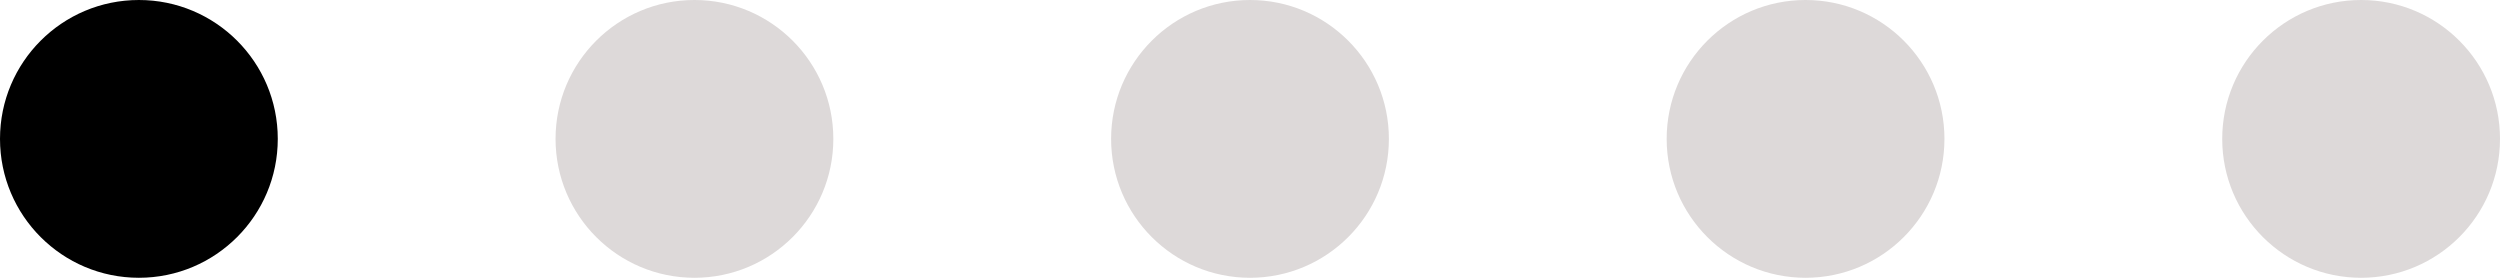<svg width="45" height="5" viewBox="0 0 45 5" fill="none" xmlns="http://www.w3.org/2000/svg">
<circle cx="22.5" cy="2.5" r="2.5" fill="#DDD9D9"/>
<circle cx="12.5" cy="2.5" r="2.5" fill="#DDD9D9"/>
<circle cx="2.5" cy="2.5" r="2.5" fill="black"/>
<circle cx="32.5" cy="2.5" r="2.5" fill="#DDD9D9"/>
<circle cx="42.5" cy="2.5" r="2.5" fill="#DDD9D9"/>
</svg>

